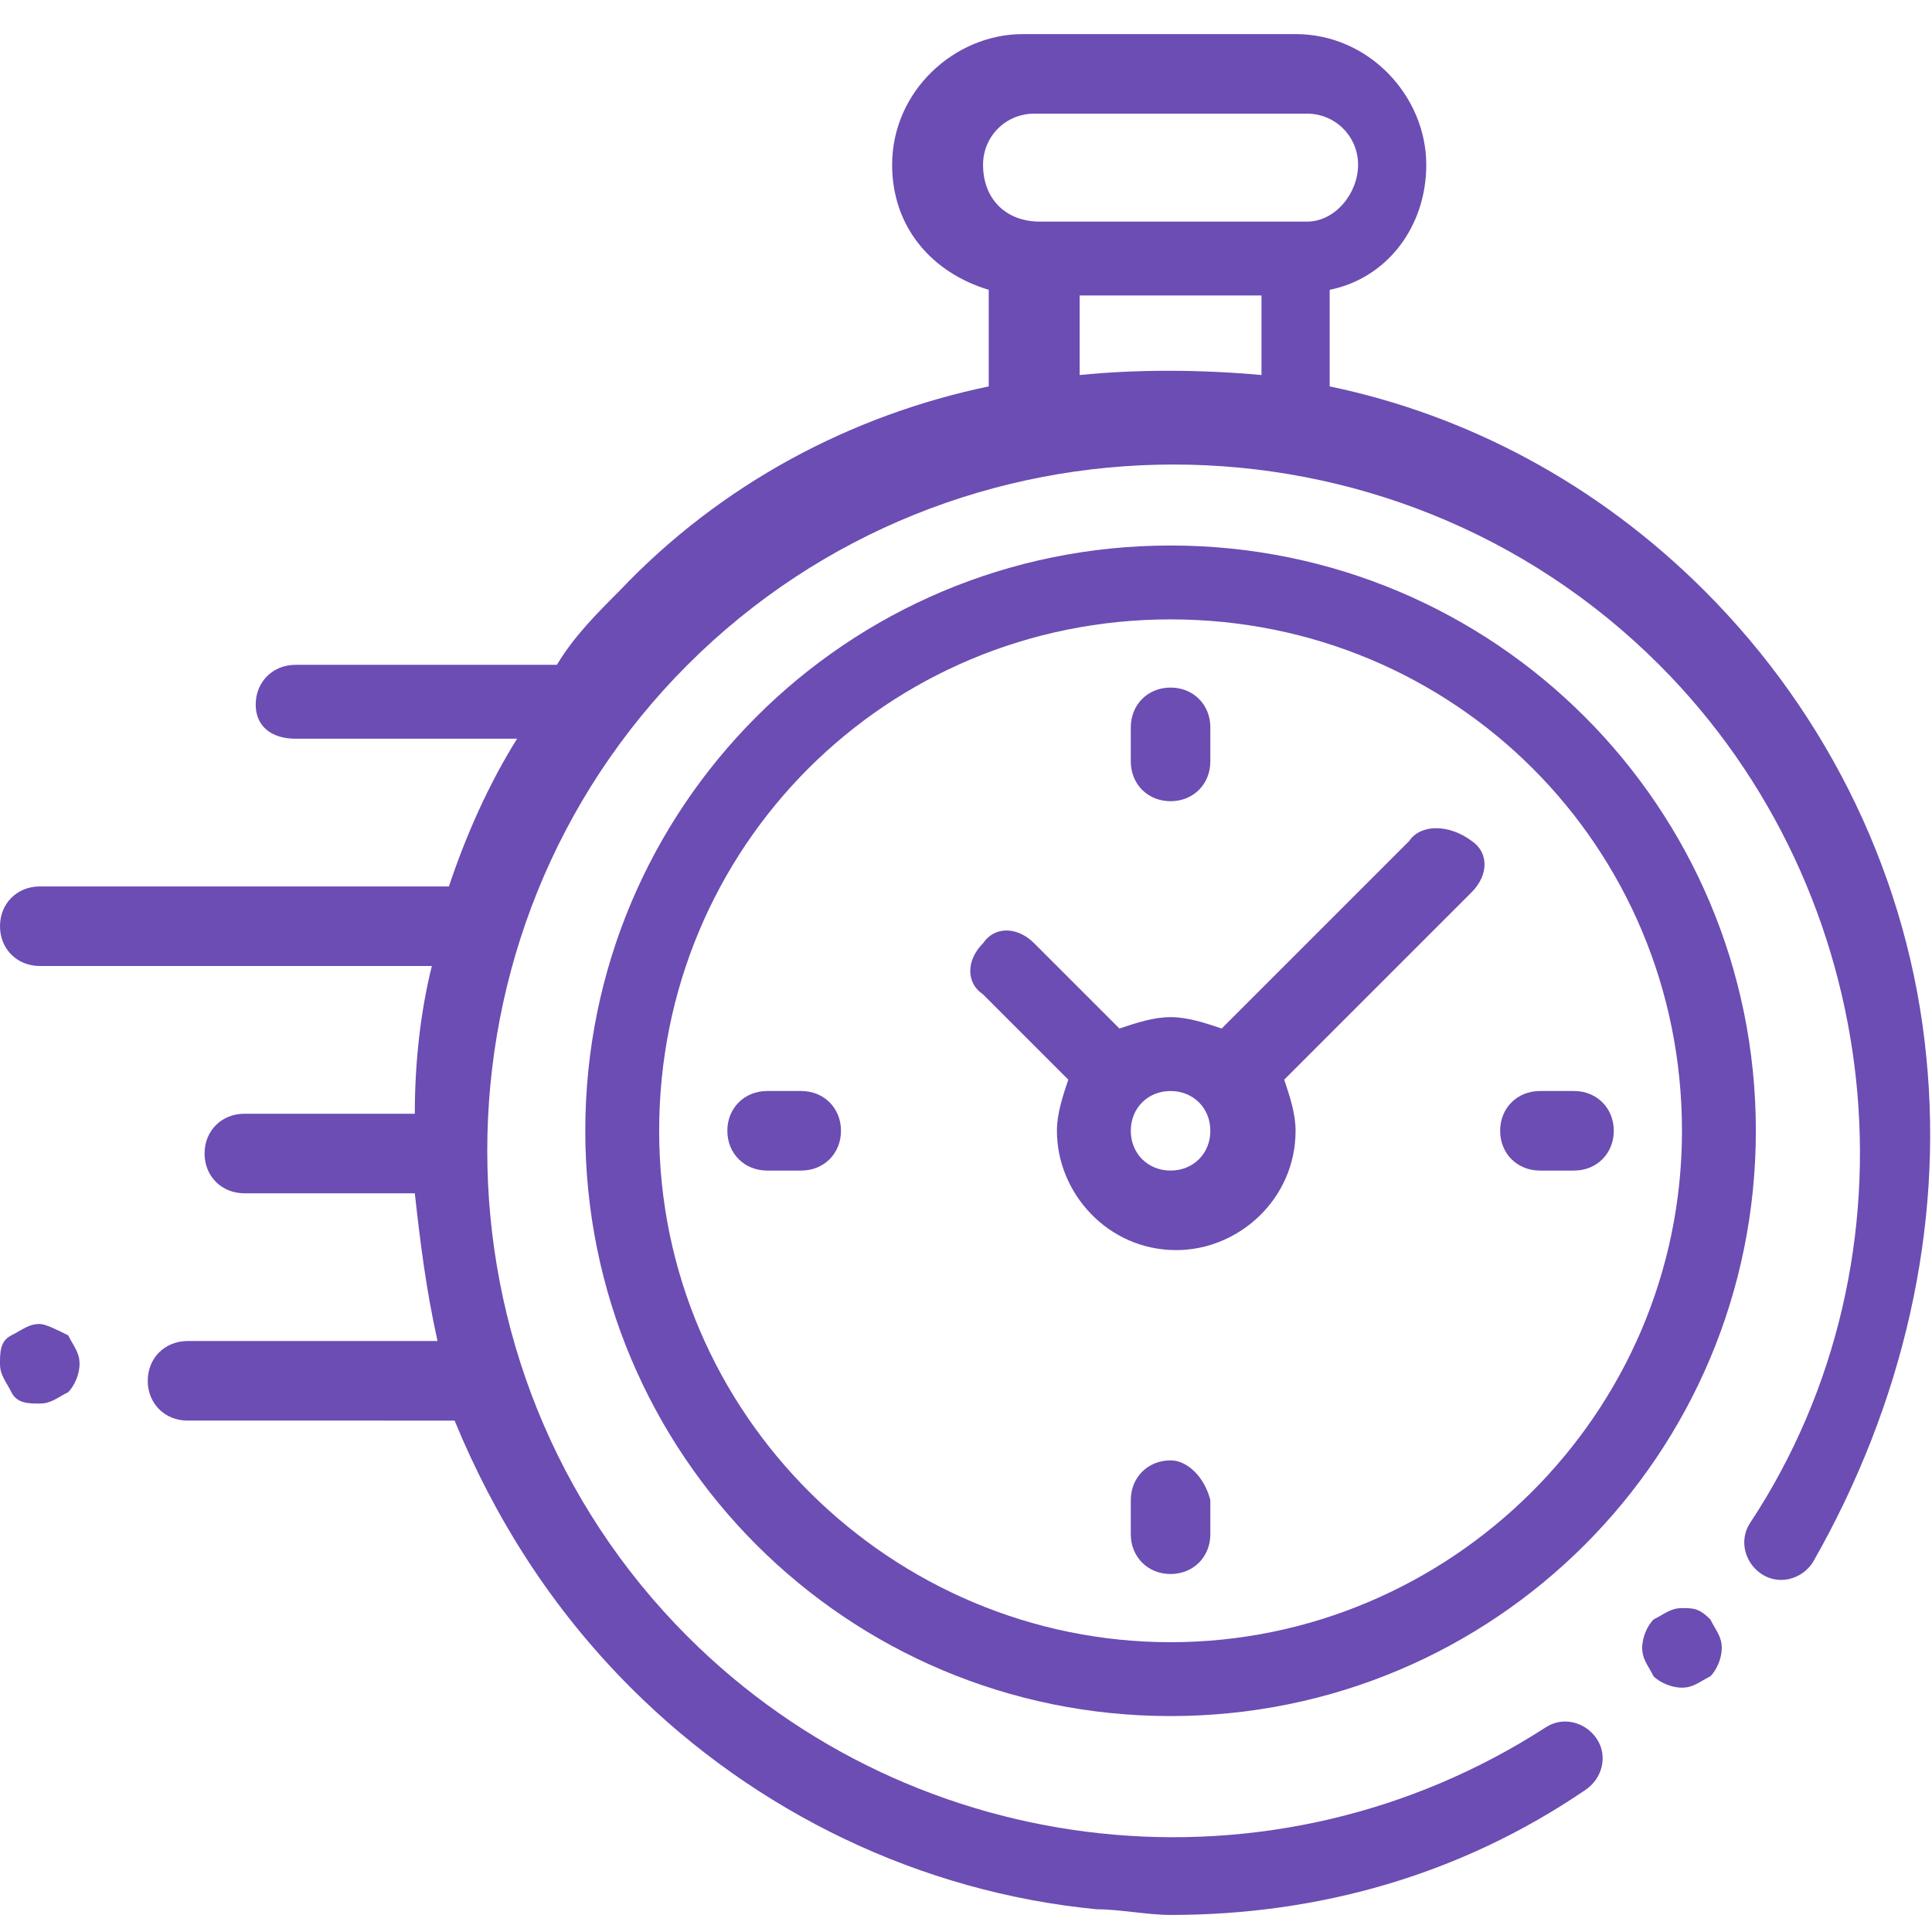 <?xml version="1.0" encoding="utf-8"?>
<!-- Generator: Adobe Illustrator 22.1.0, SVG Export Plug-In . SVG Version: 6.00 Build 0)  -->
<svg version="1.1" id="Layer_1" xmlns="http://www.w3.org/2000/svg" xmlns:xlink="http://www.w3.org/1999/xlink" x="0px" y="0px"
	 viewBox="0 0 34 34" style="enable-background:new 0 0 34 34;" xml:space="preserve">
<style type="text/css">
	.st0{fill:#6B4DB3;}
</style>
<g id="XMLID_806_">
	<g id="XMLID_386_">
		<path id="XMLID_389_" class="st0" d="M33.9,18.6c-0.3-3.1-1.7-6-3.9-8.2c-1.9-1.9-4.2-3.1-6.6-3.6V5.1c1-0.2,1.7-1.1,1.7-2.2
			c0-1.2-1-2.3-2.3-2.3h-4.8c-1.2,0-2.3,1-2.3,2.3c0,1.1,0.7,1.9,1.7,2.2v1.7c-2.4,0.5-4.7,1.7-6.5,3.6c-0.4,0.4-0.8,0.8-1.1,1.3
			c0,0,0,0-0.1,0H5.2c-0.4,0-0.7,0.3-0.7,0.7S4.8,13,5.2,13h3.9c-0.5,0.8-0.9,1.7-1.2,2.6H0.7c-0.4,0-0.7,0.3-0.7,0.7
			c0,0.4,0.3,0.7,0.7,0.7h6.9c-0.2,0.8-0.3,1.7-0.3,2.6H4.3c-0.4,0-0.7,0.3-0.7,0.7s0.3,0.7,0.7,0.7h3c0.1,0.9,0.2,1.7,0.4,2.6H3.3
			c-0.4,0-0.7,0.3-0.7,0.7s0.3,0.7,0.7,0.7H8c0.7,1.7,1.7,3.3,3.1,4.7c2.2,2.2,5.1,3.6,8.2,3.9c0.4,0,0.9,0.1,1.3,0.1
			c2.6,0,5.1-0.7,7.3-2.2c0.3-0.2,0.4-0.6,0.2-0.9c-0.2-0.3-0.6-0.4-0.9-0.2c-4.8,3.1-11.1,2.4-15.1-1.6c-4.7-4.7-4.7-12.4,0-17.1
			c4.7-4.7,12.4-4.7,17.1,0c4,4,4.7,10.4,1.6,15.1c-0.2,0.3-0.1,0.7,0.2,0.9c0.3,0.2,0.7,0.1,0.9-0.2C33.5,24.7,34.2,21.6,33.9,18.6
			z M17.3,2.9c0-0.5,0.4-0.9,0.9-0.9H23c0.5,0,0.9,0.4,0.9,0.9S23.5,3.9,23,3.9h-0.1h-4.5h-0.1C17.7,3.9,17.3,3.5,17.3,2.9z M19,6.6
			V5.2h3.2v1.4C21.1,6.5,20,6.5,19,6.6z"/>
		<path id="XMLID_391_" class="st0" d="M29.6,28.3c-0.2,0-0.3,0.1-0.5,0.2c-0.1,0.1-0.2,0.3-0.2,0.5c0,0.2,0.1,0.3,0.2,0.5
			c0.1,0.1,0.3,0.2,0.5,0.2c0.2,0,0.3-0.1,0.5-0.2c0.1-0.1,0.2-0.3,0.2-0.5c0-0.2-0.1-0.3-0.2-0.5C29.9,28.3,29.8,28.3,29.6,28.3z"
			/>
		<path id="XMLID_394_" class="st0" d="M20.6,9.6c-5.7,0-10.3,4.6-10.3,10.3s4.6,10.3,10.3,10.3s10.3-4.6,10.3-10.3
			S26.3,9.6,20.6,9.6z M20.6,28.9c-4.9,0-9-4-9-9s4-9,9-9s9,4,9,9S25.5,28.9,20.6,28.9z"/>
		<path id="XMLID_397_" class="st0" d="M24.8,14.8l-3.3,3.3c-0.3-0.1-0.6-0.2-0.9-0.2c-0.3,0-0.6,0.1-0.9,0.2l-1.5-1.5
			c-0.3-0.3-0.7-0.3-0.9,0c-0.3,0.3-0.3,0.7,0,0.9l1.5,1.5c-0.1,0.3-0.2,0.6-0.2,0.9c0,1.1,0.9,2.1,2.1,2.1c1.1,0,2.1-0.9,2.1-2.1
			c0-0.3-0.1-0.6-0.2-0.9l3.2-3.2l0,0l0.1-0.1c0.3-0.3,0.3-0.7,0-0.9C25.5,14.5,25,14.5,24.8,14.8z M20.6,20.6
			c-0.4,0-0.7-0.3-0.7-0.7s0.3-0.7,0.7-0.7s0.7,0.3,0.7,0.7S21,20.6,20.6,20.6z"/>
		<path id="XMLID_398_" class="st0" d="M27.7,19.2h-0.6c-0.4,0-0.7,0.3-0.7,0.7s0.3,0.7,0.7,0.7h0.6c0.4,0,0.7-0.3,0.7-0.7
			S28.1,19.2,27.7,19.2z"/>
		<path id="XMLID_399_" class="st0" d="M14.1,19.2h-0.6c-0.4,0-0.7,0.3-0.7,0.7s0.3,0.7,0.7,0.7h0.6c0.4,0,0.7-0.3,0.7-0.7
			S14.5,19.2,14.1,19.2z"/>
		<path id="XMLID_400_" class="st0" d="M20.6,14.1c0.4,0,0.7-0.3,0.7-0.7v-0.6c0-0.4-0.3-0.7-0.7-0.7s-0.7,0.3-0.7,0.7v0.6
			C19.9,13.8,20.2,14.1,20.6,14.1z"/>
		<path id="XMLID_424_" class="st0" d="M20.6,25.7c-0.4,0-0.7,0.3-0.7,0.7V27c0,0.4,0.3,0.7,0.7,0.7s0.7-0.3,0.7-0.7v-0.6
			C21.2,26,20.9,25.7,20.6,25.7z"/>
		<path id="XMLID_425_" class="st0" d="M0.7,23.3c-0.2,0-0.3,0.1-0.5,0.2S0,23.8,0,24c0,0.2,0.1,0.3,0.2,0.5s0.3,0.2,0.5,0.2
			s0.3-0.1,0.5-0.2c0.1-0.1,0.2-0.3,0.2-0.5s-0.1-0.3-0.2-0.5C1,23.4,0.8,23.3,0.7,23.3z"/>
	</g>
</g>
</svg>
